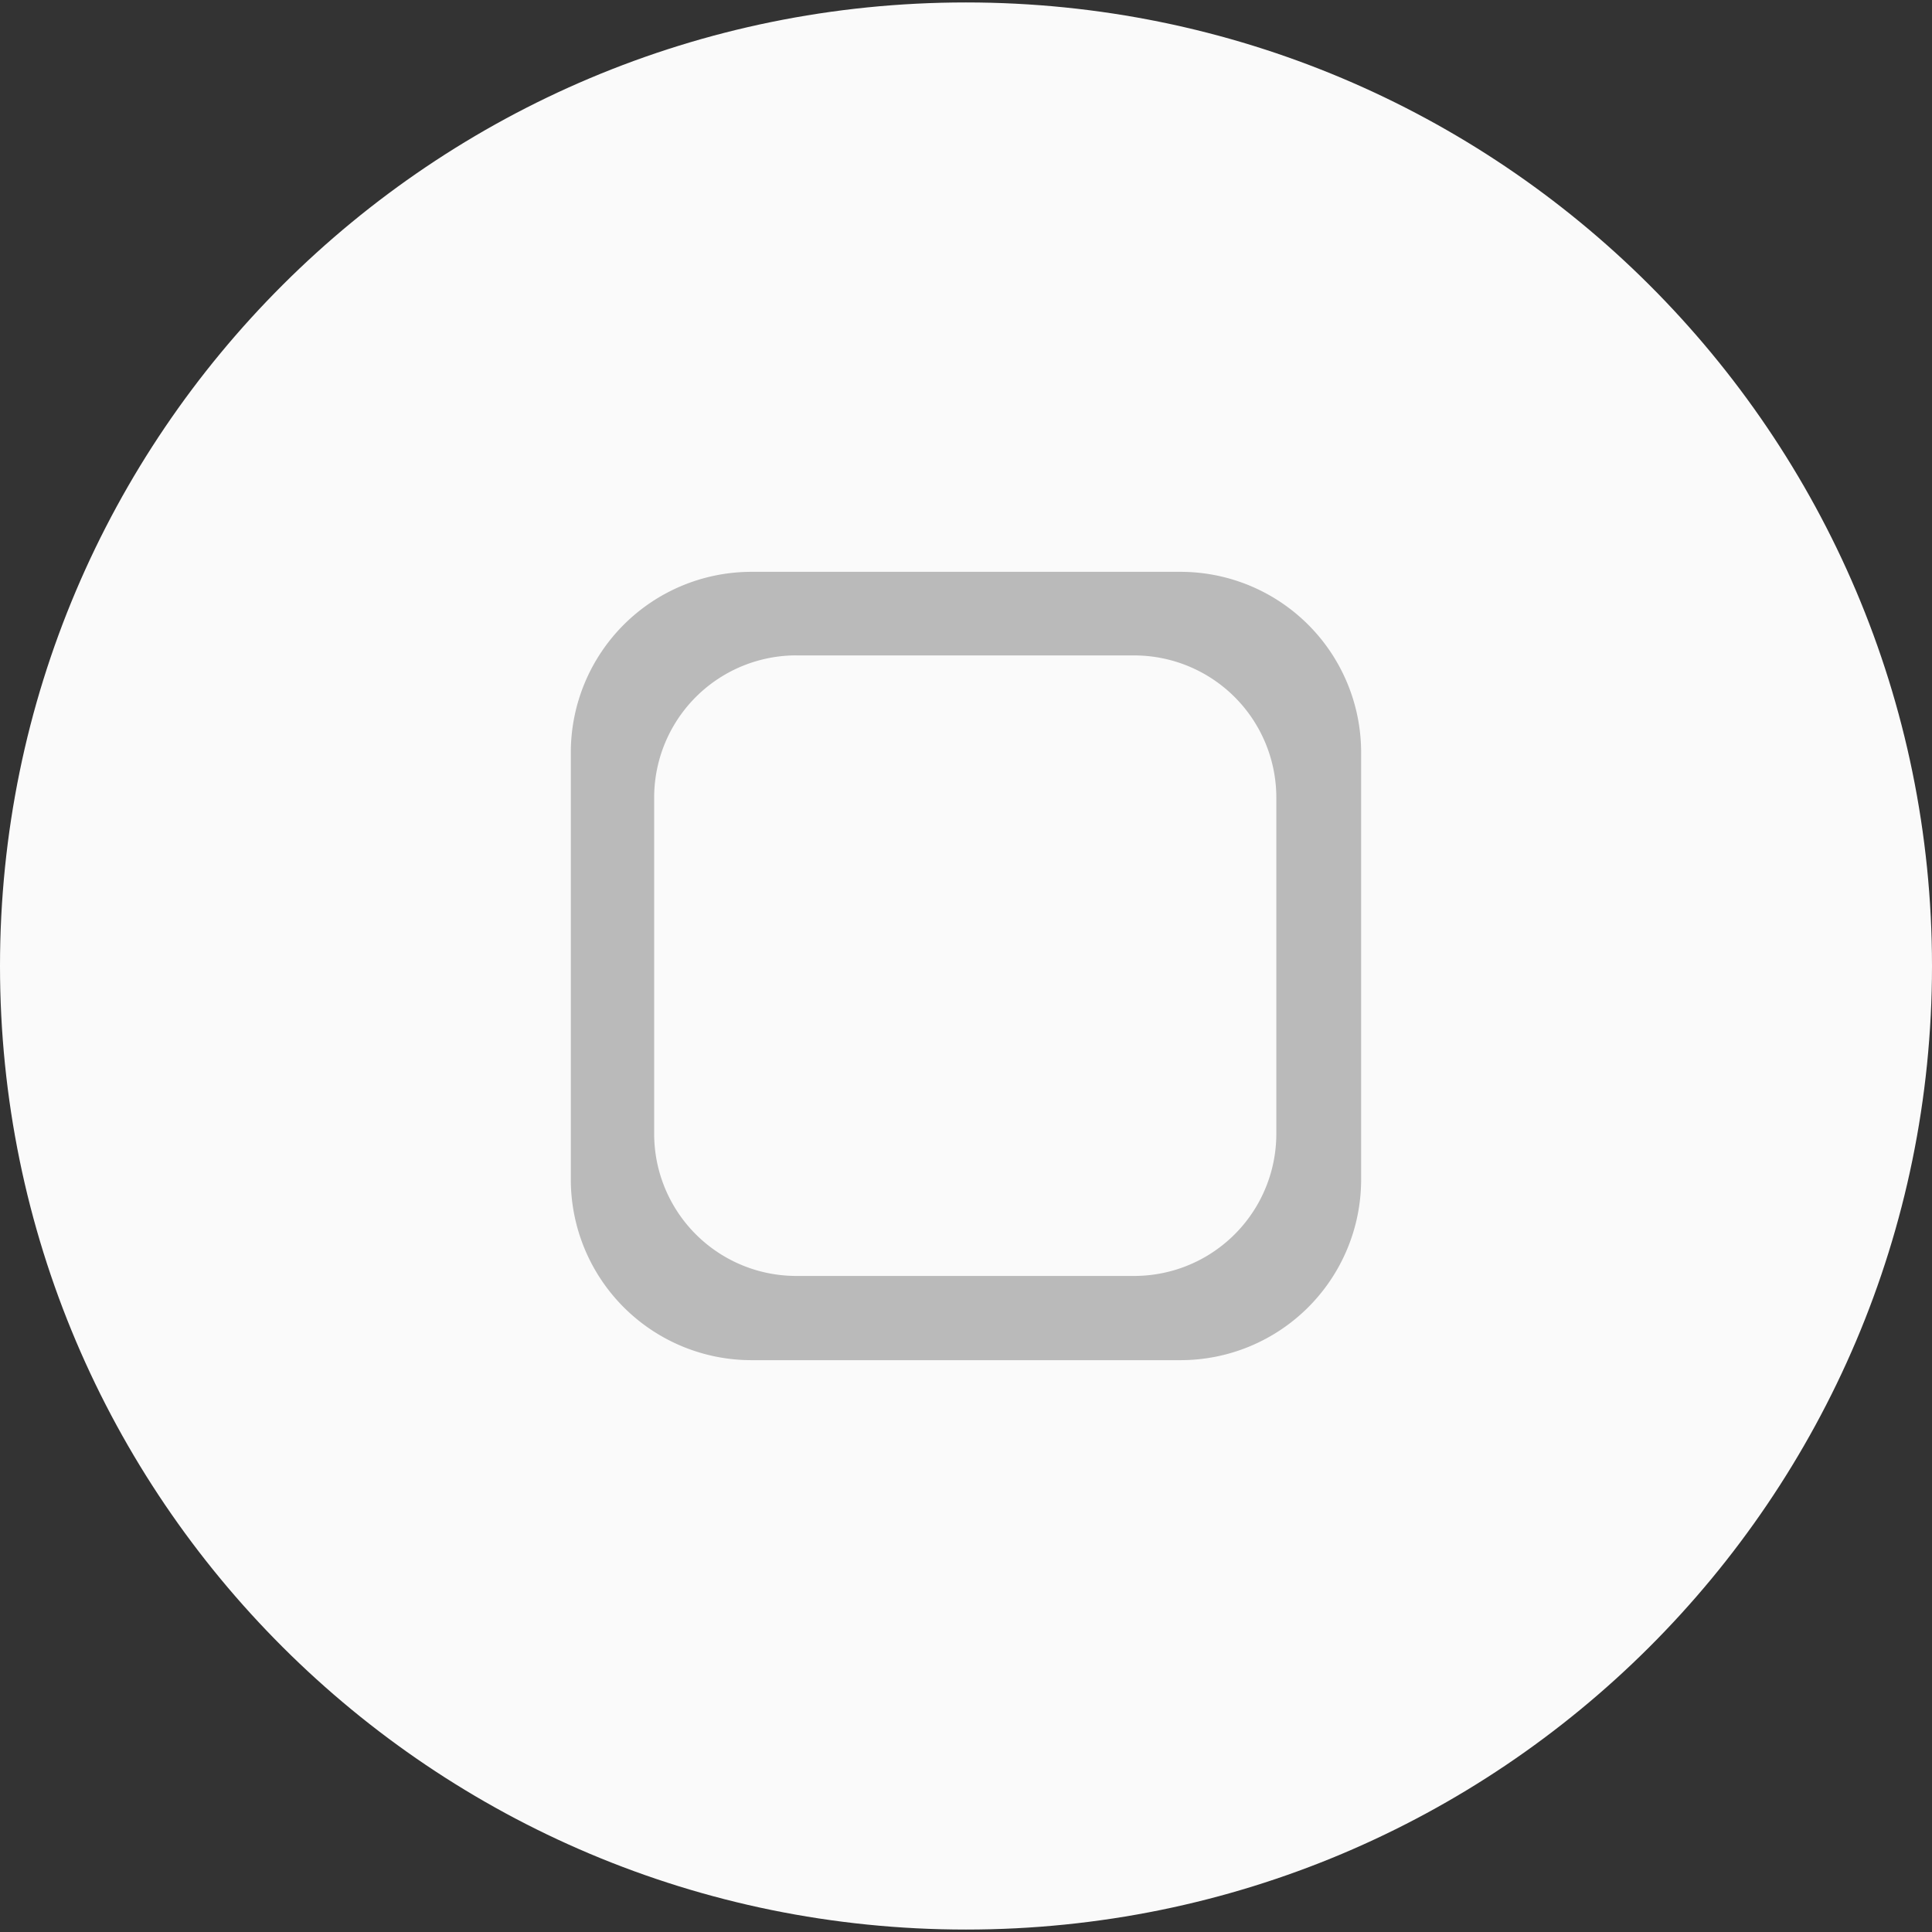 <svg width="44" height="44" xmlns="http://www.w3.org/2000/svg" xmlns:xlink="http://www.w3.org/1999/xlink" xmlns:svgjs="http://svgjs.com/svgjs" viewBox="197 554 44 44"><rect x="197" y="554" width="44" height="44" fill="#333333" stroke="none"/><svg width="44" height="44" xmlns="http://www.w3.org/2000/svg" xmlns:xlink="http://www.w3.org/1999/xlink" xmlns:svgjs="http://svgjs.com/svgjs" viewBox="0 0.056 44 43.888" fill="#fafafa" x="197" y="554"><svg xmlns="http://www.w3.org/2000/svg" xmlns:xlink="http://www.w3.org/1999/xlink" width="44" height="44" viewBox="1.263 1.807 41.856 41.75"><path paint-order="stroke fill markers" fill-rule="evenodd" d="M22.19 1.807c11.559 0 20.929 9.346 20.929 20.875s-9.37 20.875-20.928 20.875c-11.559 0-20.928-9.346-20.928-20.875S10.633 1.807 22.19 1.807z"/></svg></svg><svg width="18" height="18" xmlns="http://www.w3.org/2000/svg" xmlns:xlink="http://www.w3.org/1999/xlink" xmlns:svgjs="http://svgjs.com/svgjs" viewBox="0 0.023 18 17.954" fill="#bababa" x="210" y="567"><svg xmlns="http://www.w3.org/2000/svg" width="18" height="18" viewBox="1.158 1.495 16.263 16.221"><path paint-order="stroke fill markers" fill-rule="evenodd" d="M4.88 1.495h8.82a3.717 3.717 0 0 1 3.72 3.712v8.798a3.717 3.717 0 0 1-3.72 3.711H4.88a3.717 3.717 0 0 1-3.722-3.711V5.207a3.717 3.717 0 0 1 3.721-3.712zm.923 1.72h6.942a2.926 2.926 0 0 1 2.93 2.921v6.925a2.925 2.925 0 0 1-2.93 2.922H5.803a2.925 2.925 0 0 1-2.93-2.922V6.136a2.926 2.926 0 0 1 2.93-2.922z"/></svg></svg></svg>